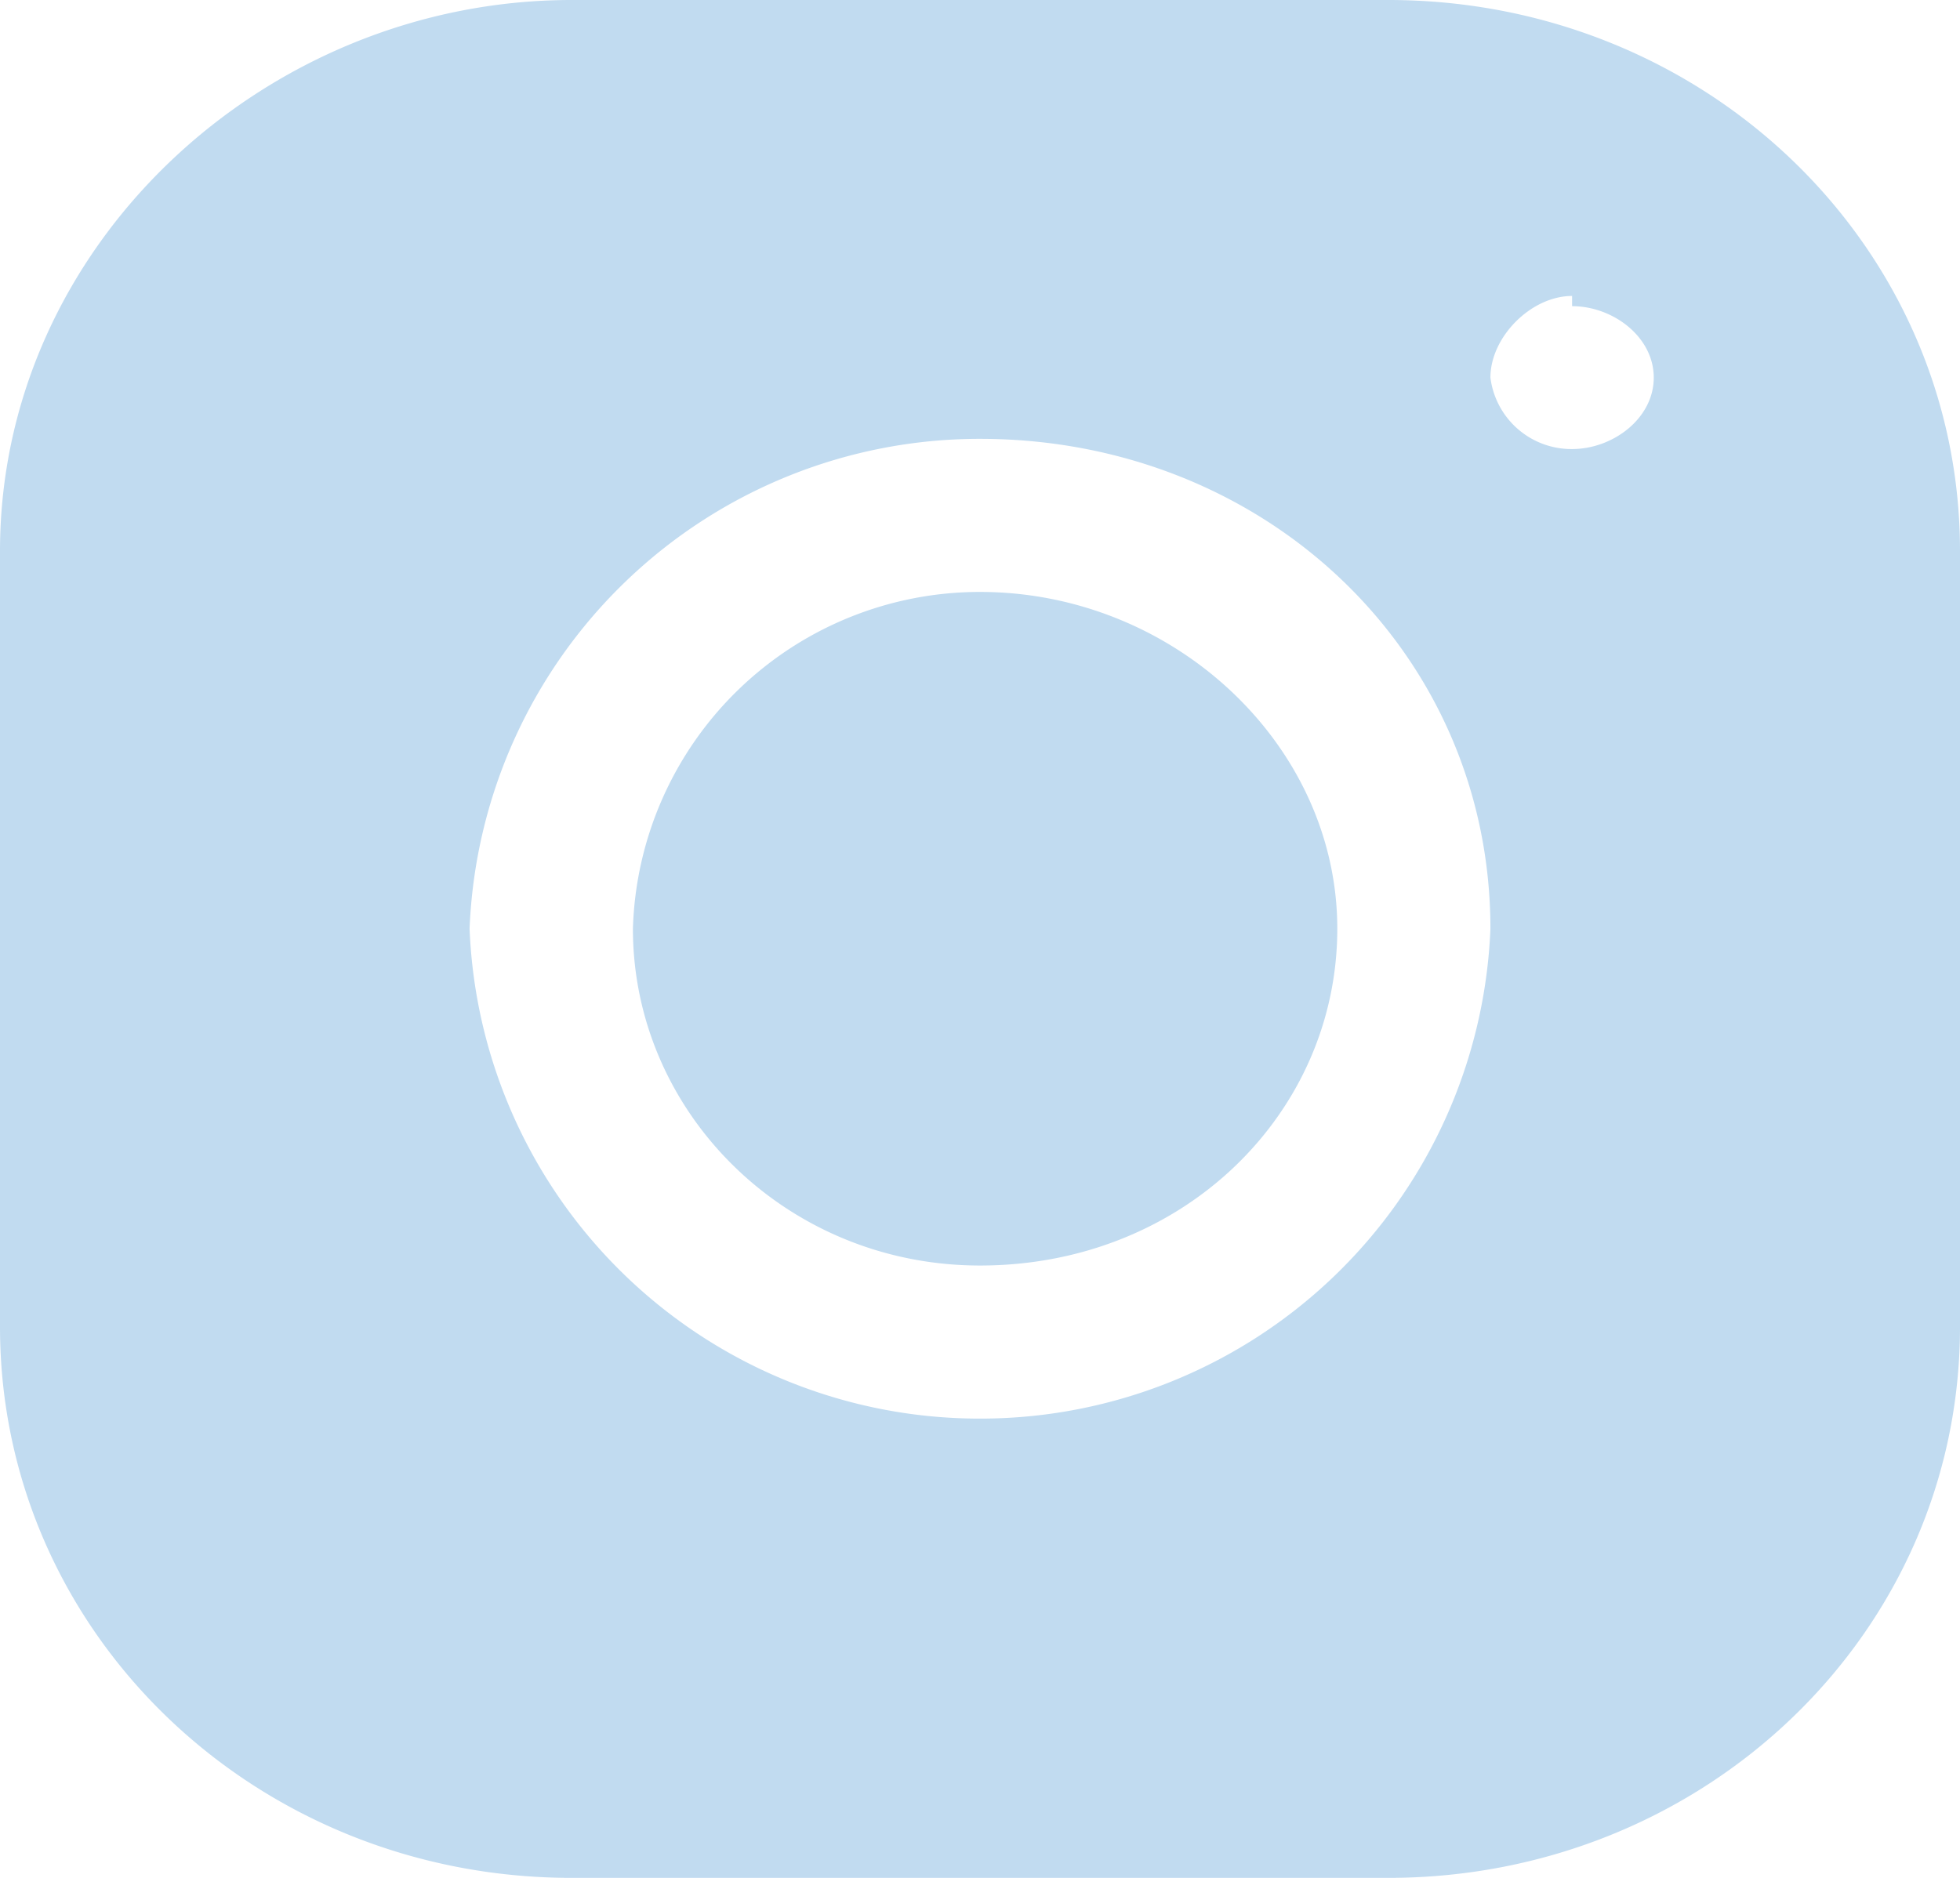 <svg xmlns="http://www.w3.org/2000/svg" width="19.2" height="18.4" fill="none"><path fill="#C1DBF0" d="M5.6 0C2.6 0 0 2.4 0 5.4V13c0 3 2.5 5.4 5.6 5.4h8c3.1 0 5.6-2.4 5.6-5.4V5.4c0-3-2.5-5.4-5.6-5.4h-8Zm9.8 3c.4 0 .8.3.8.7 0 .4-.4.7-.8.7a.8.8 0 0 1-.8-.7c0-.4.4-.8.8-.8ZM9.6 4.3c2.8 0 5 2.1 5 4.8a5 5 0 0 1-5 4.8 5 5 0 0 1-5-4.8 5 5 0 0 1 5-4.8Zm0 1.5a3.4 3.4 0 0 0-3.4 3.3c0 1.8 1.5 3.3 3.4 3.3 2 0 3.5-1.5 3.5-3.3 0-1.8-1.6-3.3-3.5-3.3Z"/></svg>